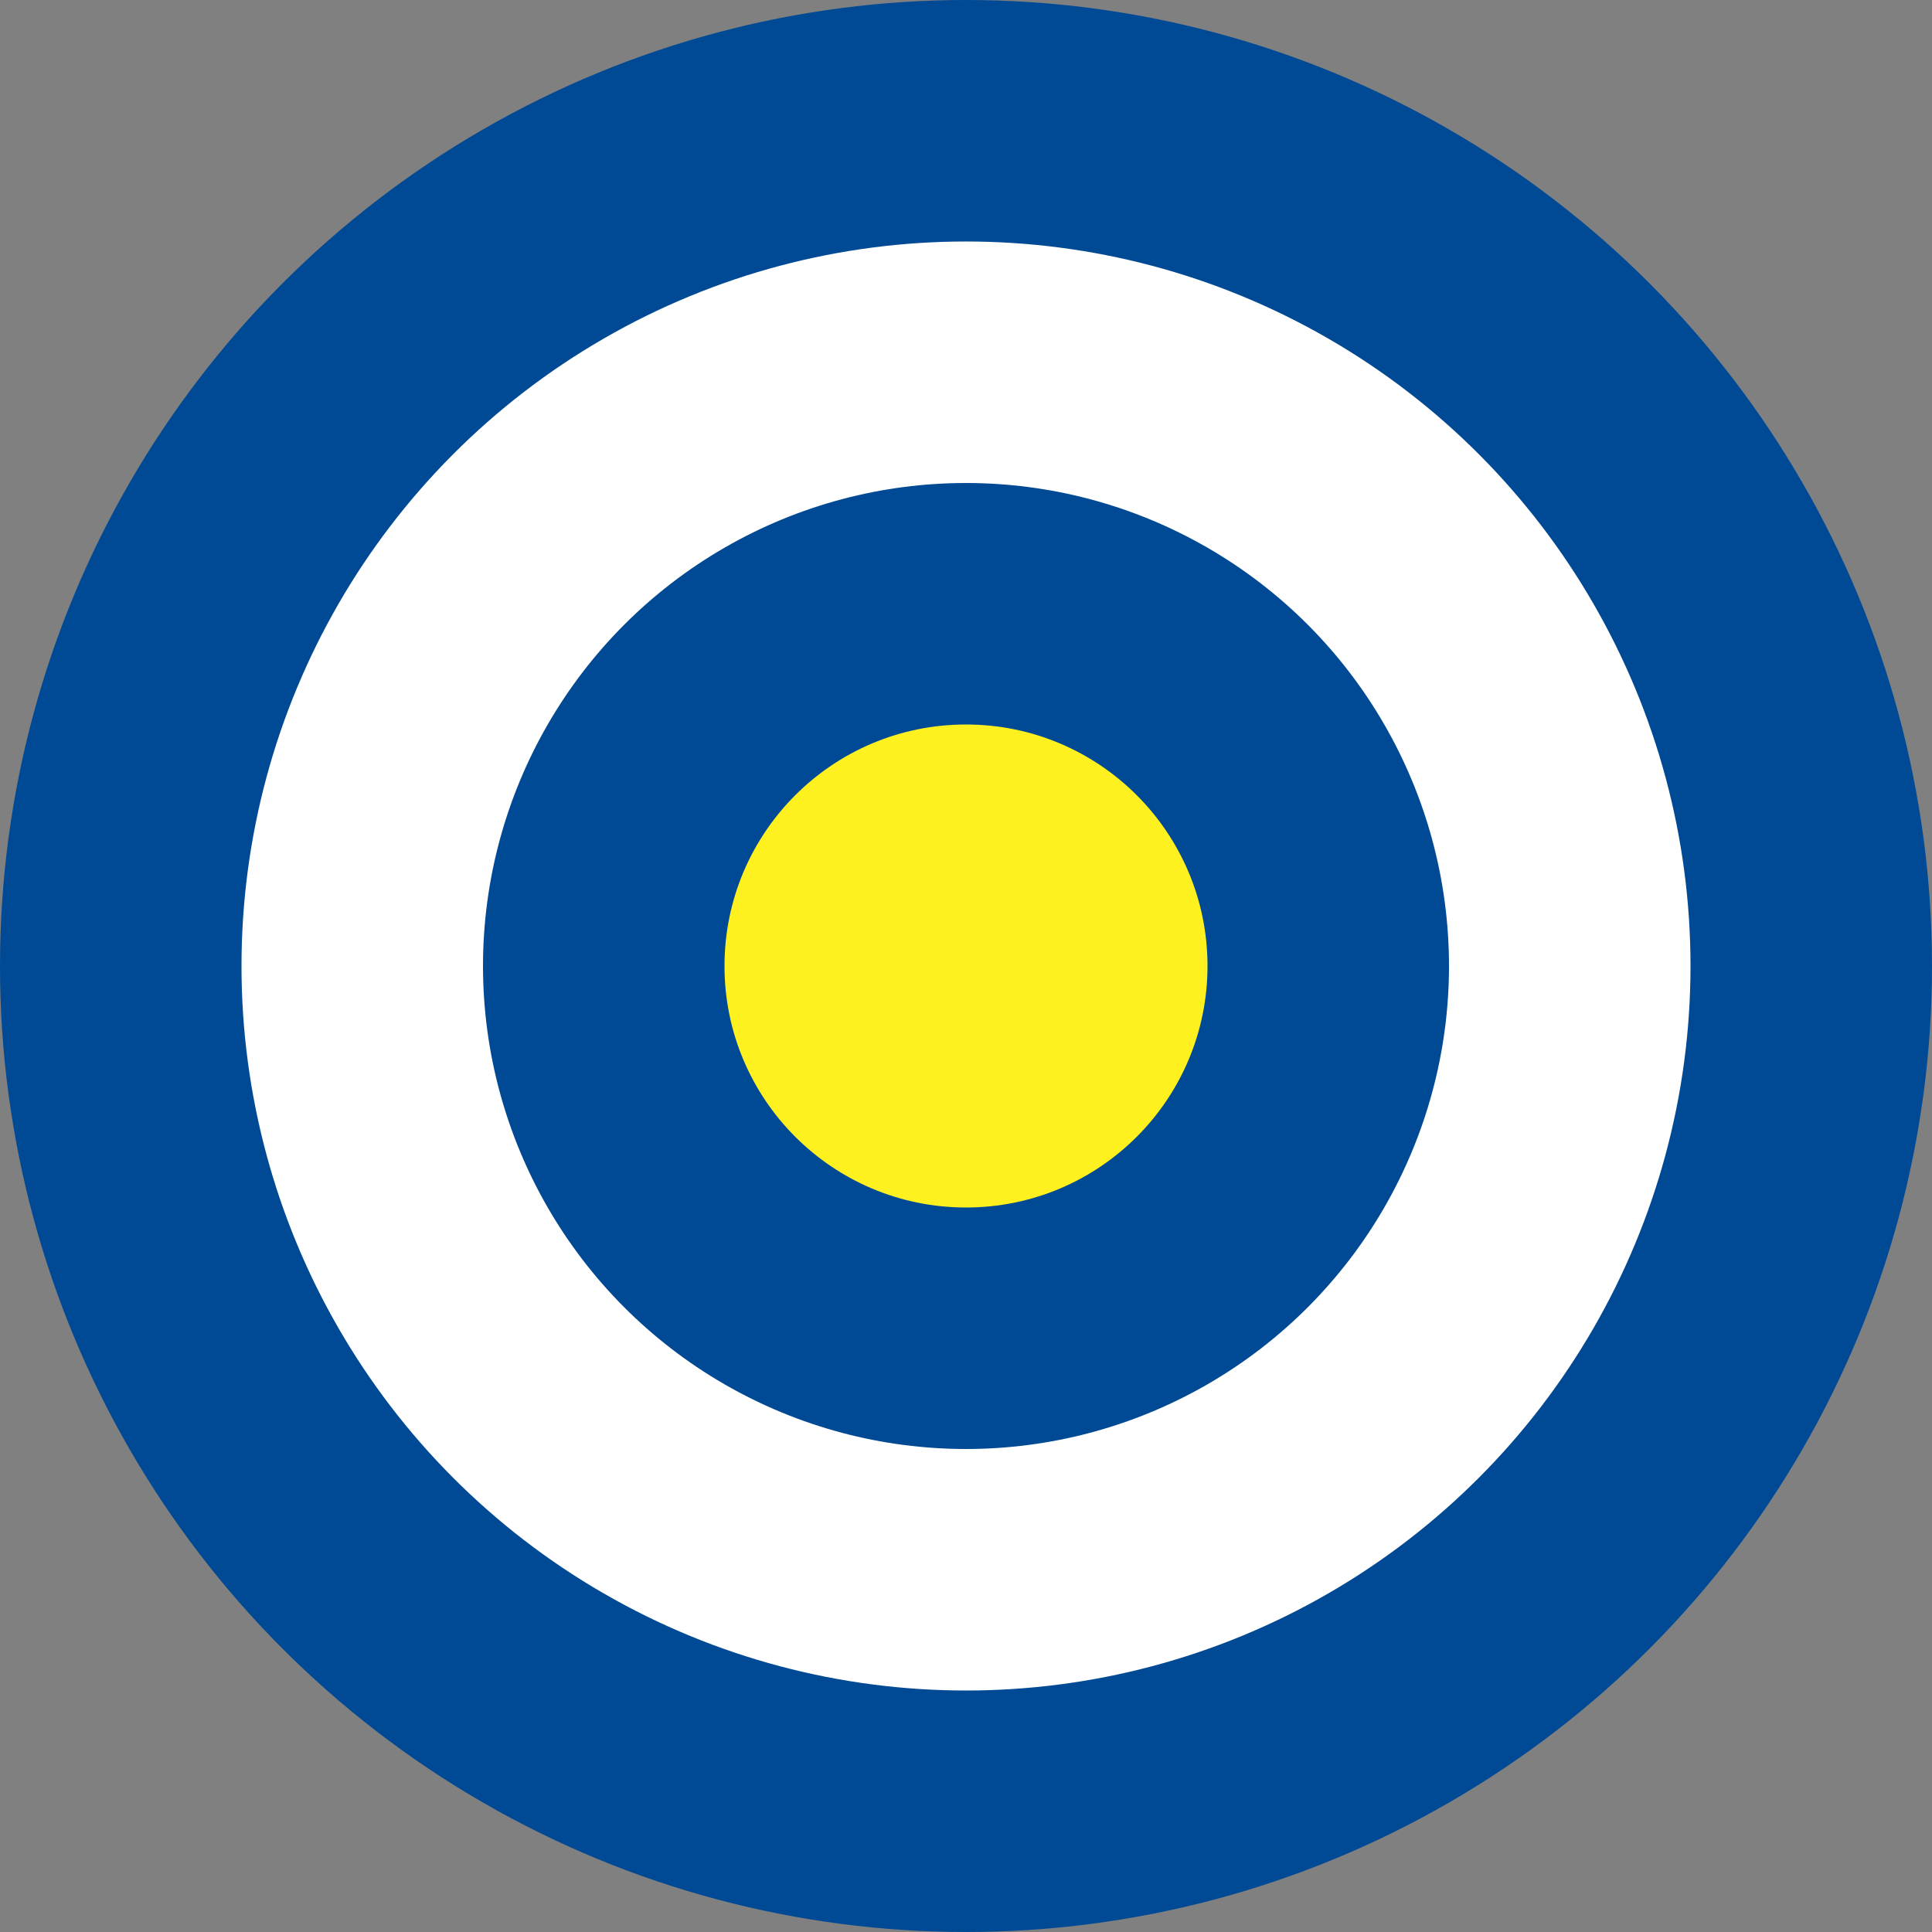 <?xml version="1.0" encoding="UTF-8" standalone="no"?>
<!-- Created with Inkscape (http://www.inkscape.org/) -->

<svg
   xmlns:dc="http://purl.org/dc/elements/1.1/"
   xmlns:cc="http://creativecommons.org/ns#"
   xmlns:rdf="http://www.w3.org/1999/02/22-rdf-syntax-ns#"
   xmlns:svg="http://www.w3.org/2000/svg"
   xmlns="http://www.w3.org/2000/svg"
   xmlns:sodipodi="http://sodipodi.sourceforge.net/DTD/sodipodi-0.dtd"
   xmlns:inkscape="http://www.inkscape.org/namespaces/inkscape"
   width="40mm"
   height="40mm"
   viewBox="0 0 141.732 141.732"
   id="svg2"
   version="1.1"
   inkscape:version="0.91 r13725"
   sodipodi:docname="fascia_fultons_foods.svg">
  <rect x="0" y="0" width="141.732" height="141.732" fill="#808080" stroke="none"/>
  <defs
     id="defs4" />
  <sodipodi:namedview
     id="base"
     pagecolor="#ffffff"
     bordercolor="#666666"
     borderopacity="1.0"
     inkscape:pageopacity="0.0"
     inkscape:pageshadow="2"
     inkscape:zoom="2.8"
     inkscape:cx="-19.512975"
     inkscape:cy="64.516153"
     inkscape:document-units="px"
     inkscape:current-layer="layer1"
     showgrid="false"
     units="mm"
     inkscape:window-width="1600"
     inkscape:window-height="837"
     inkscape:window-x="472"
     inkscape:window-y="1072"
     inkscape:window-maximized="1" />
  <g
     inkscape:label="Layer 1"
     inkscape:groupmode="layer"
     id="layer1"
     transform="translate(0,-910.63)">
    <circle
       style="fill:#004a95;fill-opacity:1;stroke:none;stroke-width:2;stroke-miterlimit:4;stroke-dasharray:none;stroke-opacity:1"
       id="path8068"
       cx="70.866"
       cy="981.496"
       r="70.866" />
    <circle
       style="fill:#ffffff;fill-opacity:1;stroke:none;stroke-width:2;stroke-miterlimit:4;stroke-dasharray:none;stroke-opacity:1"
       id="path8068-0-3"
       cx="70.866"
       cy="981.496"
       r="53.15" />
    <circle
       style="fill:#004a95;fill-opacity:1;stroke:none;stroke-width:2;stroke-miterlimit:4;stroke-dasharray:none;stroke-opacity:1"
       id="path8068-0-3-9-4"
       cx="70.866"
       cy="981.496"
       r="35.433" />
    <circle
       style="fill:#fff11f;fill-opacity:1;stroke:none;stroke-width:2;stroke-miterlimit:4;stroke-dasharray:none;stroke-opacity:1"
       id="path8068-0-3-9-4-7"
       cx="70.866"
       cy="981.496"
       r="17.717" />
  </g>
</svg>

